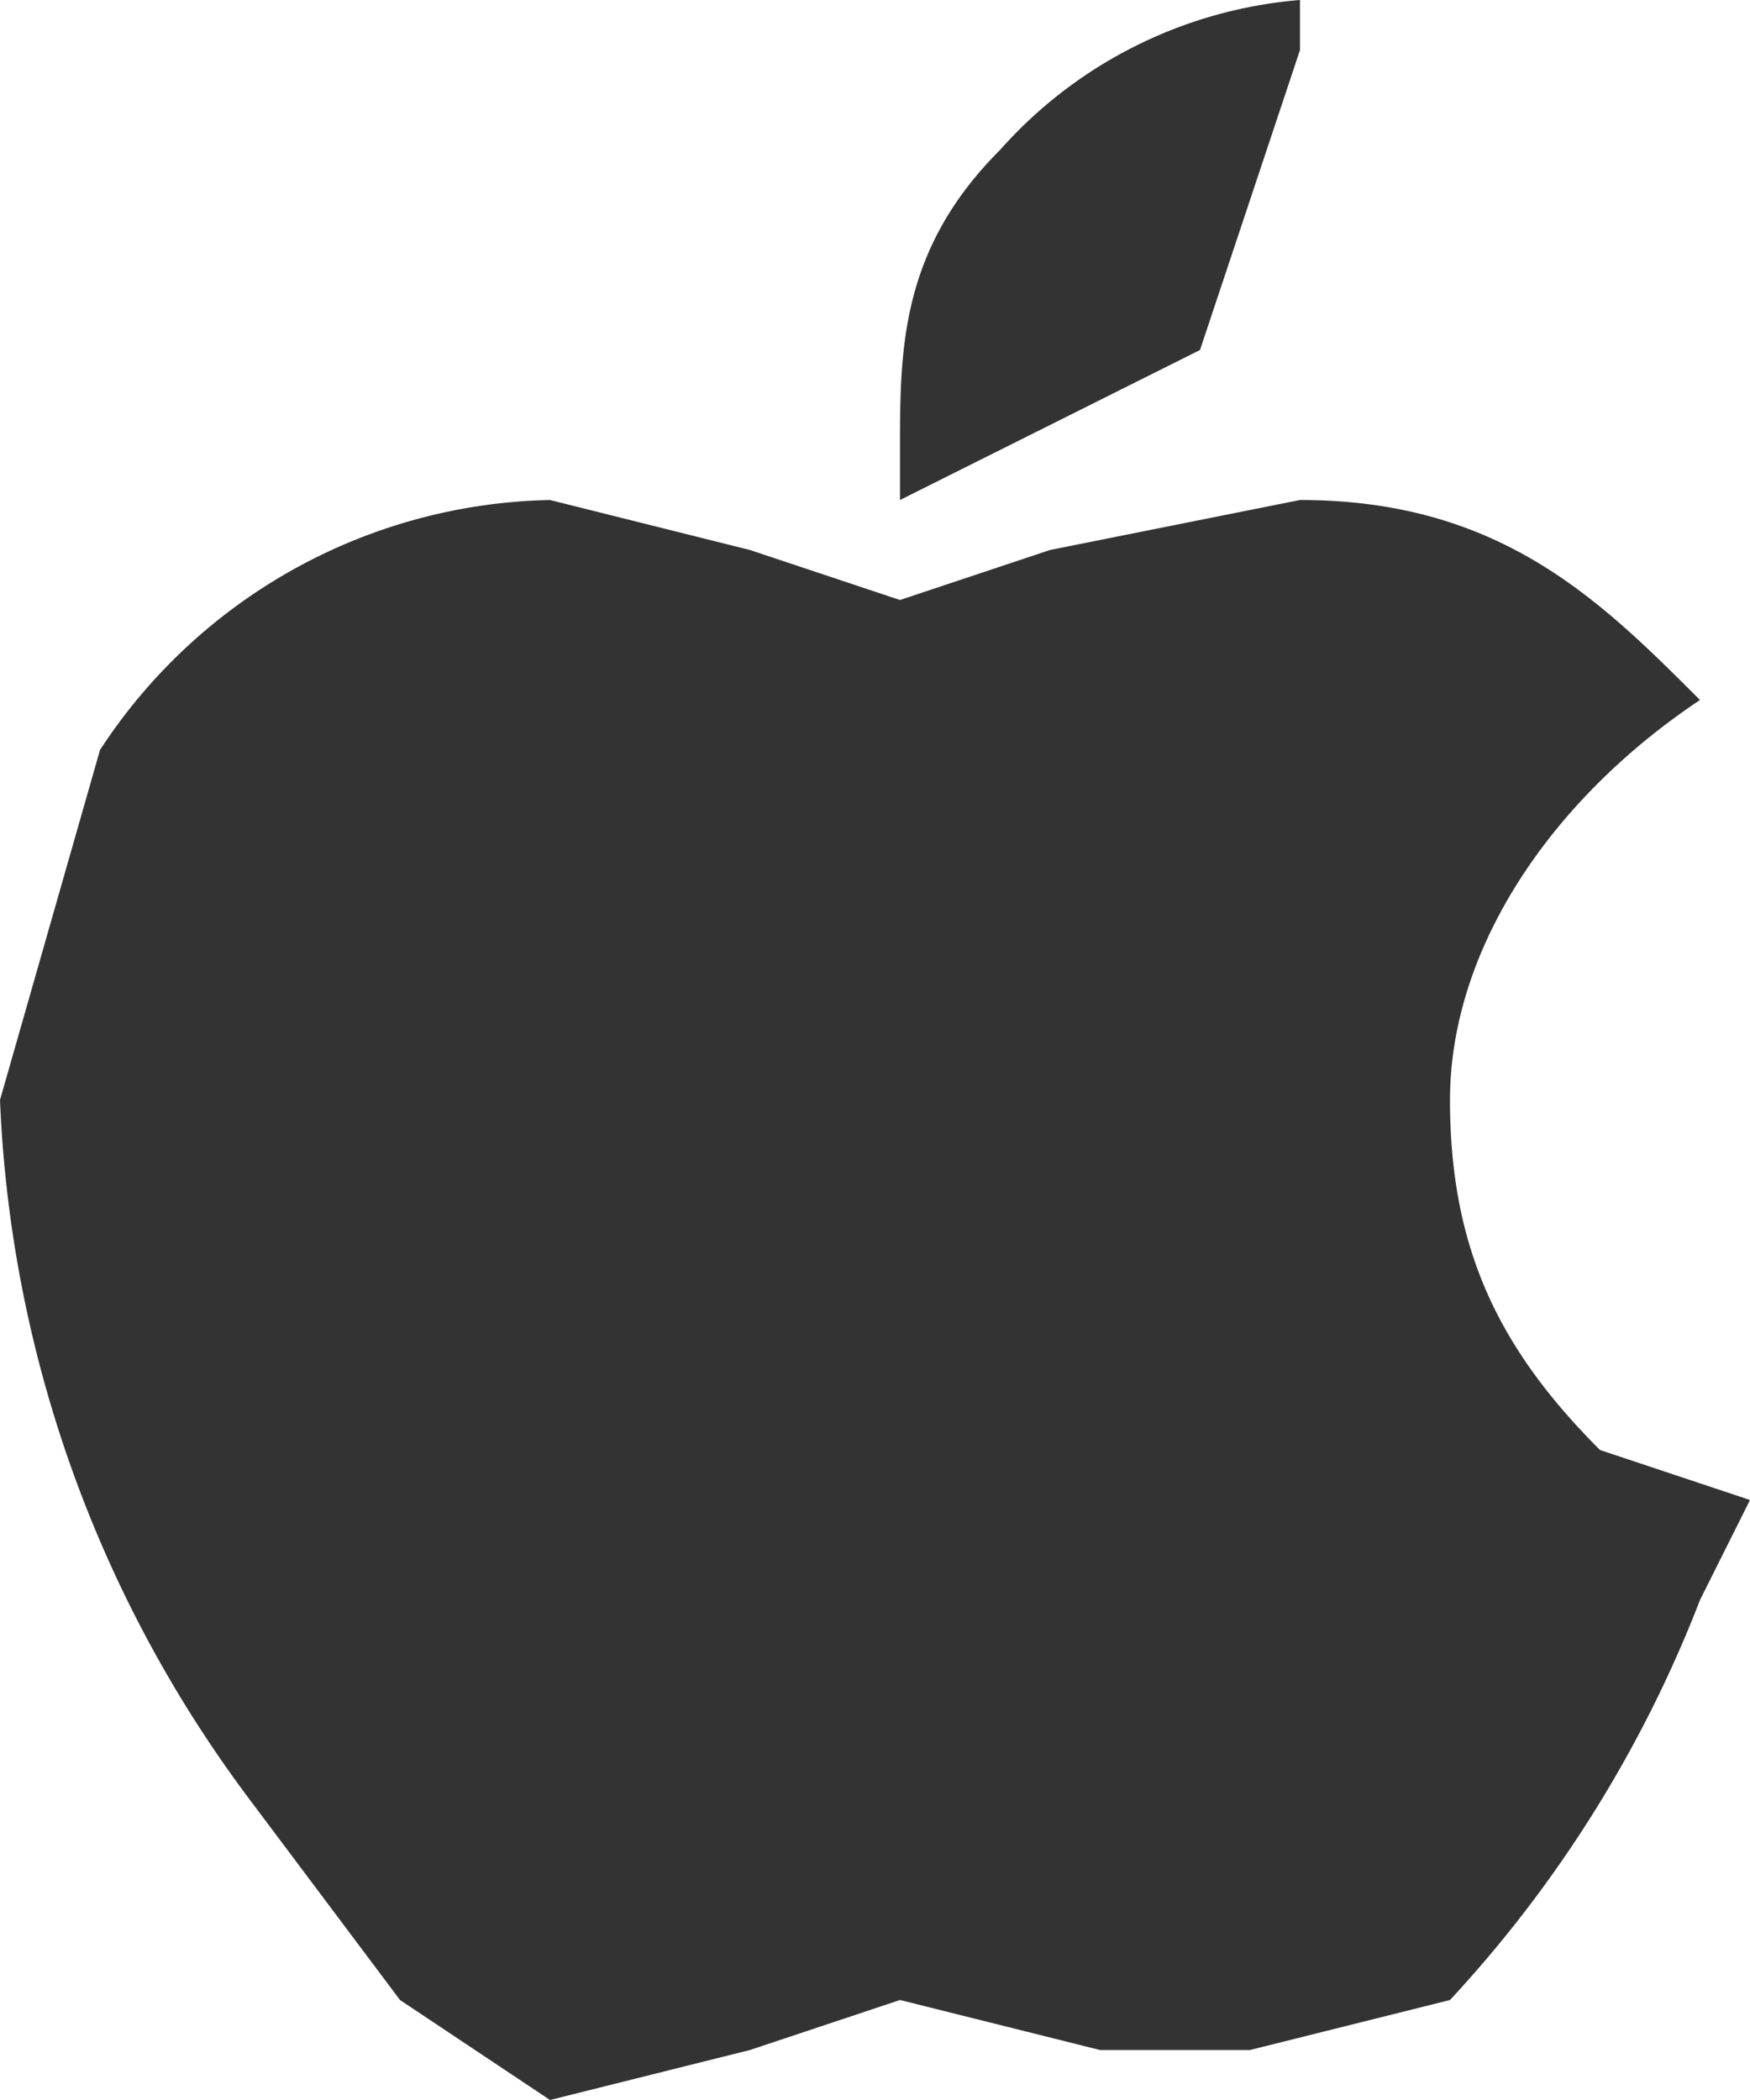 <svg xmlns="http://www.w3.org/2000/svg" width="35" height="42" fill="none"><path fill="#333" d="m35 30-1 2a25 25 0 0 1-5 8l-4 1h-3l-4-1-3 1-4 1-3-2-3-4a25 25 0 0 1-5-14l2-7a11 11 0 0 1 9-5l4 1 3 1 3-1 5-1c4 0 6 2 8 4-3 2-5 5-5 8s1 5 3 7l3 1ZM26 0v1l-2 6-6 3V9c0-2 0-4 2-6a9 9 0 0 1 6-3Z"/></svg>